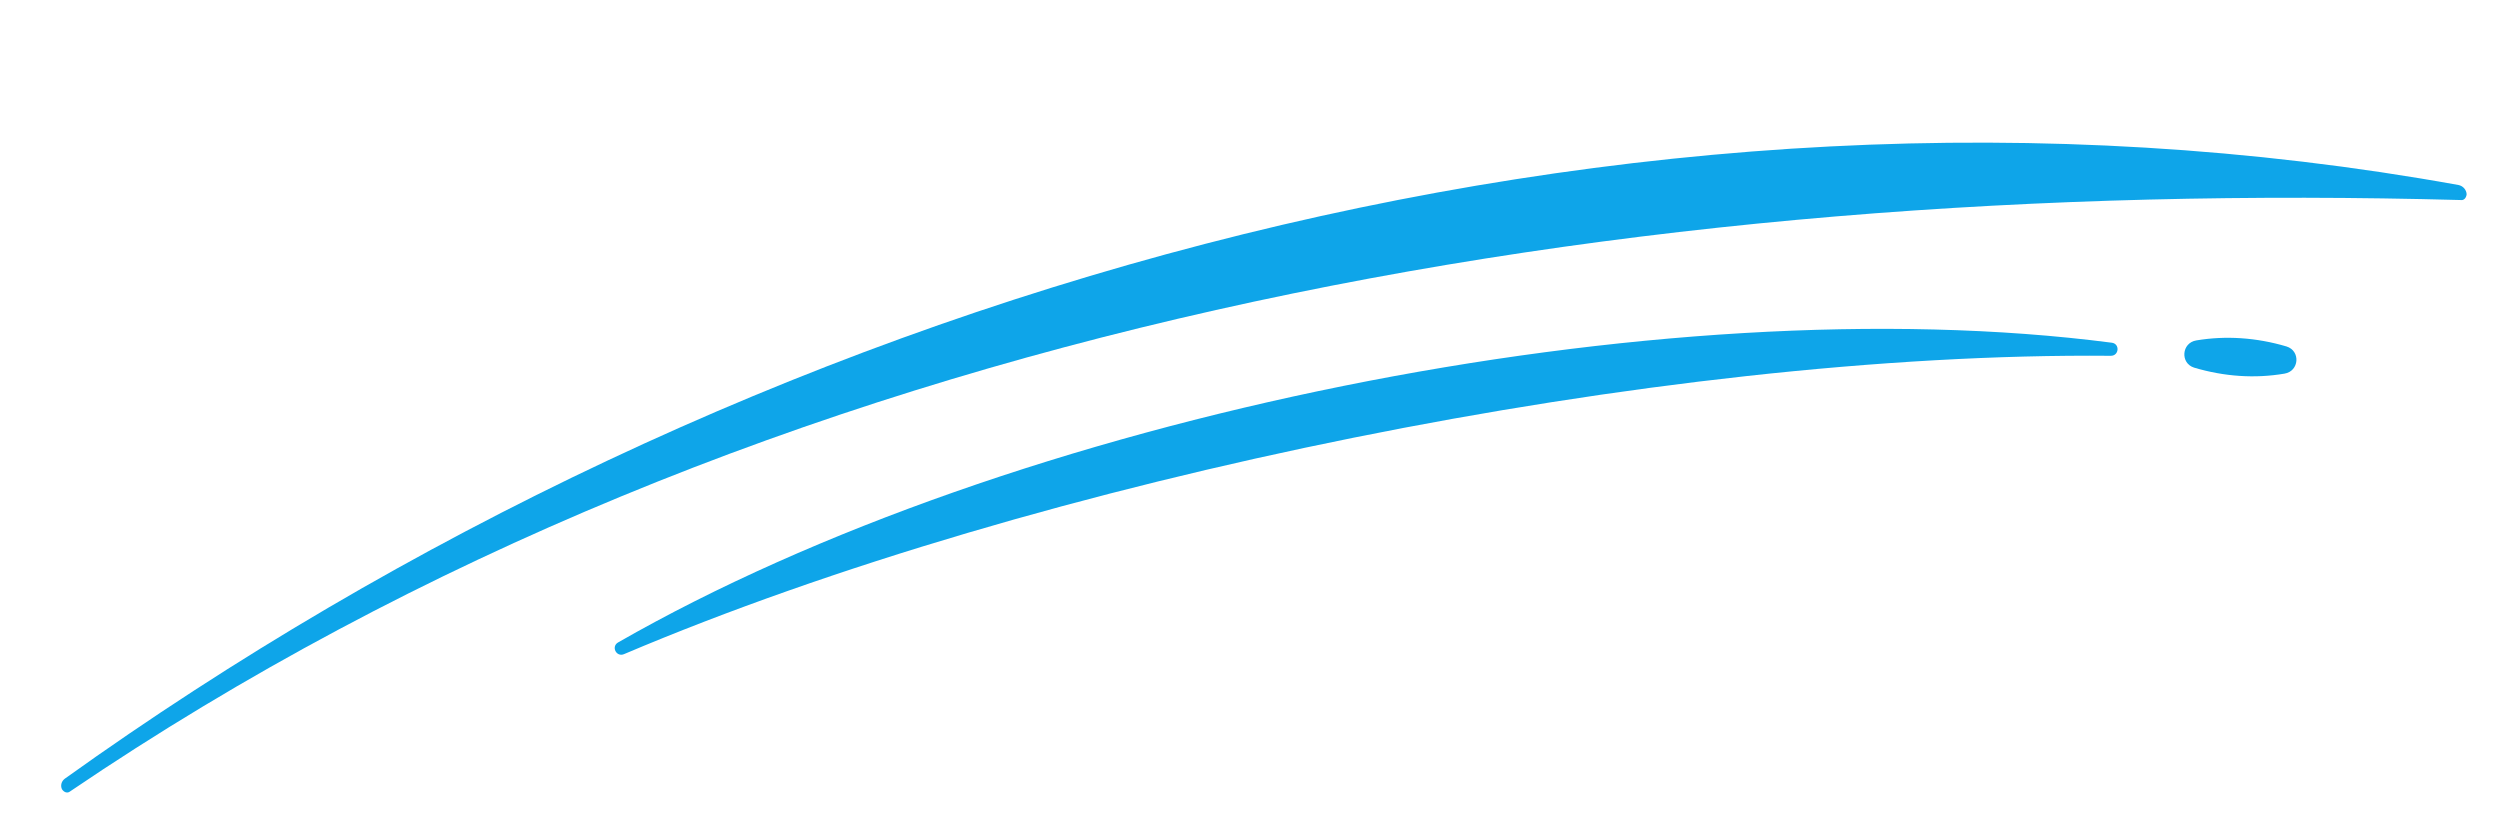 <svg width="116" height="38" viewBox="0 0 116 38" fill="none" xmlns="http://www.w3.org/2000/svg">
<g id="Group 26">
<path id="Vector" d="M2.873 36.617C2.796 36.445 2.852 36.248 3.006 36.132C34.41 13.645 75.637 1.636 114.071 8.584C114.284 8.625 114.441 8.804 114.452 9.014C114.443 9.099 114.411 9.172 114.363 9.221C114.314 9.27 114.252 9.292 114.187 9.282C75.718 8.233 35.585 14.791 3.25 36.723C3.194 36.769 3.125 36.783 3.055 36.764C2.986 36.744 2.921 36.692 2.873 36.617Z" fill="#0EA5E9"/>
<path id="Vector_2" d="M28.681 29.808C46.948 19.335 77.056 13.181 97.988 15.902C98.371 15.951 98.328 16.512 97.94 16.509C77.065 16.322 48.136 22.212 28.954 30.352C28.597 30.504 28.345 30 28.681 29.808Z" fill="#0EA5E9"/>
<path id="Vector_3" d="M101.91 15.795C103.277 15.567 104.691 15.661 106.092 16.075C106.756 16.279 106.688 17.226 105.998 17.337C104.63 17.57 103.213 17.476 101.809 17.059C101.152 16.854 101.223 15.906 101.91 15.795Z" fill="#0EA5E9"/>
</g>
</svg>
